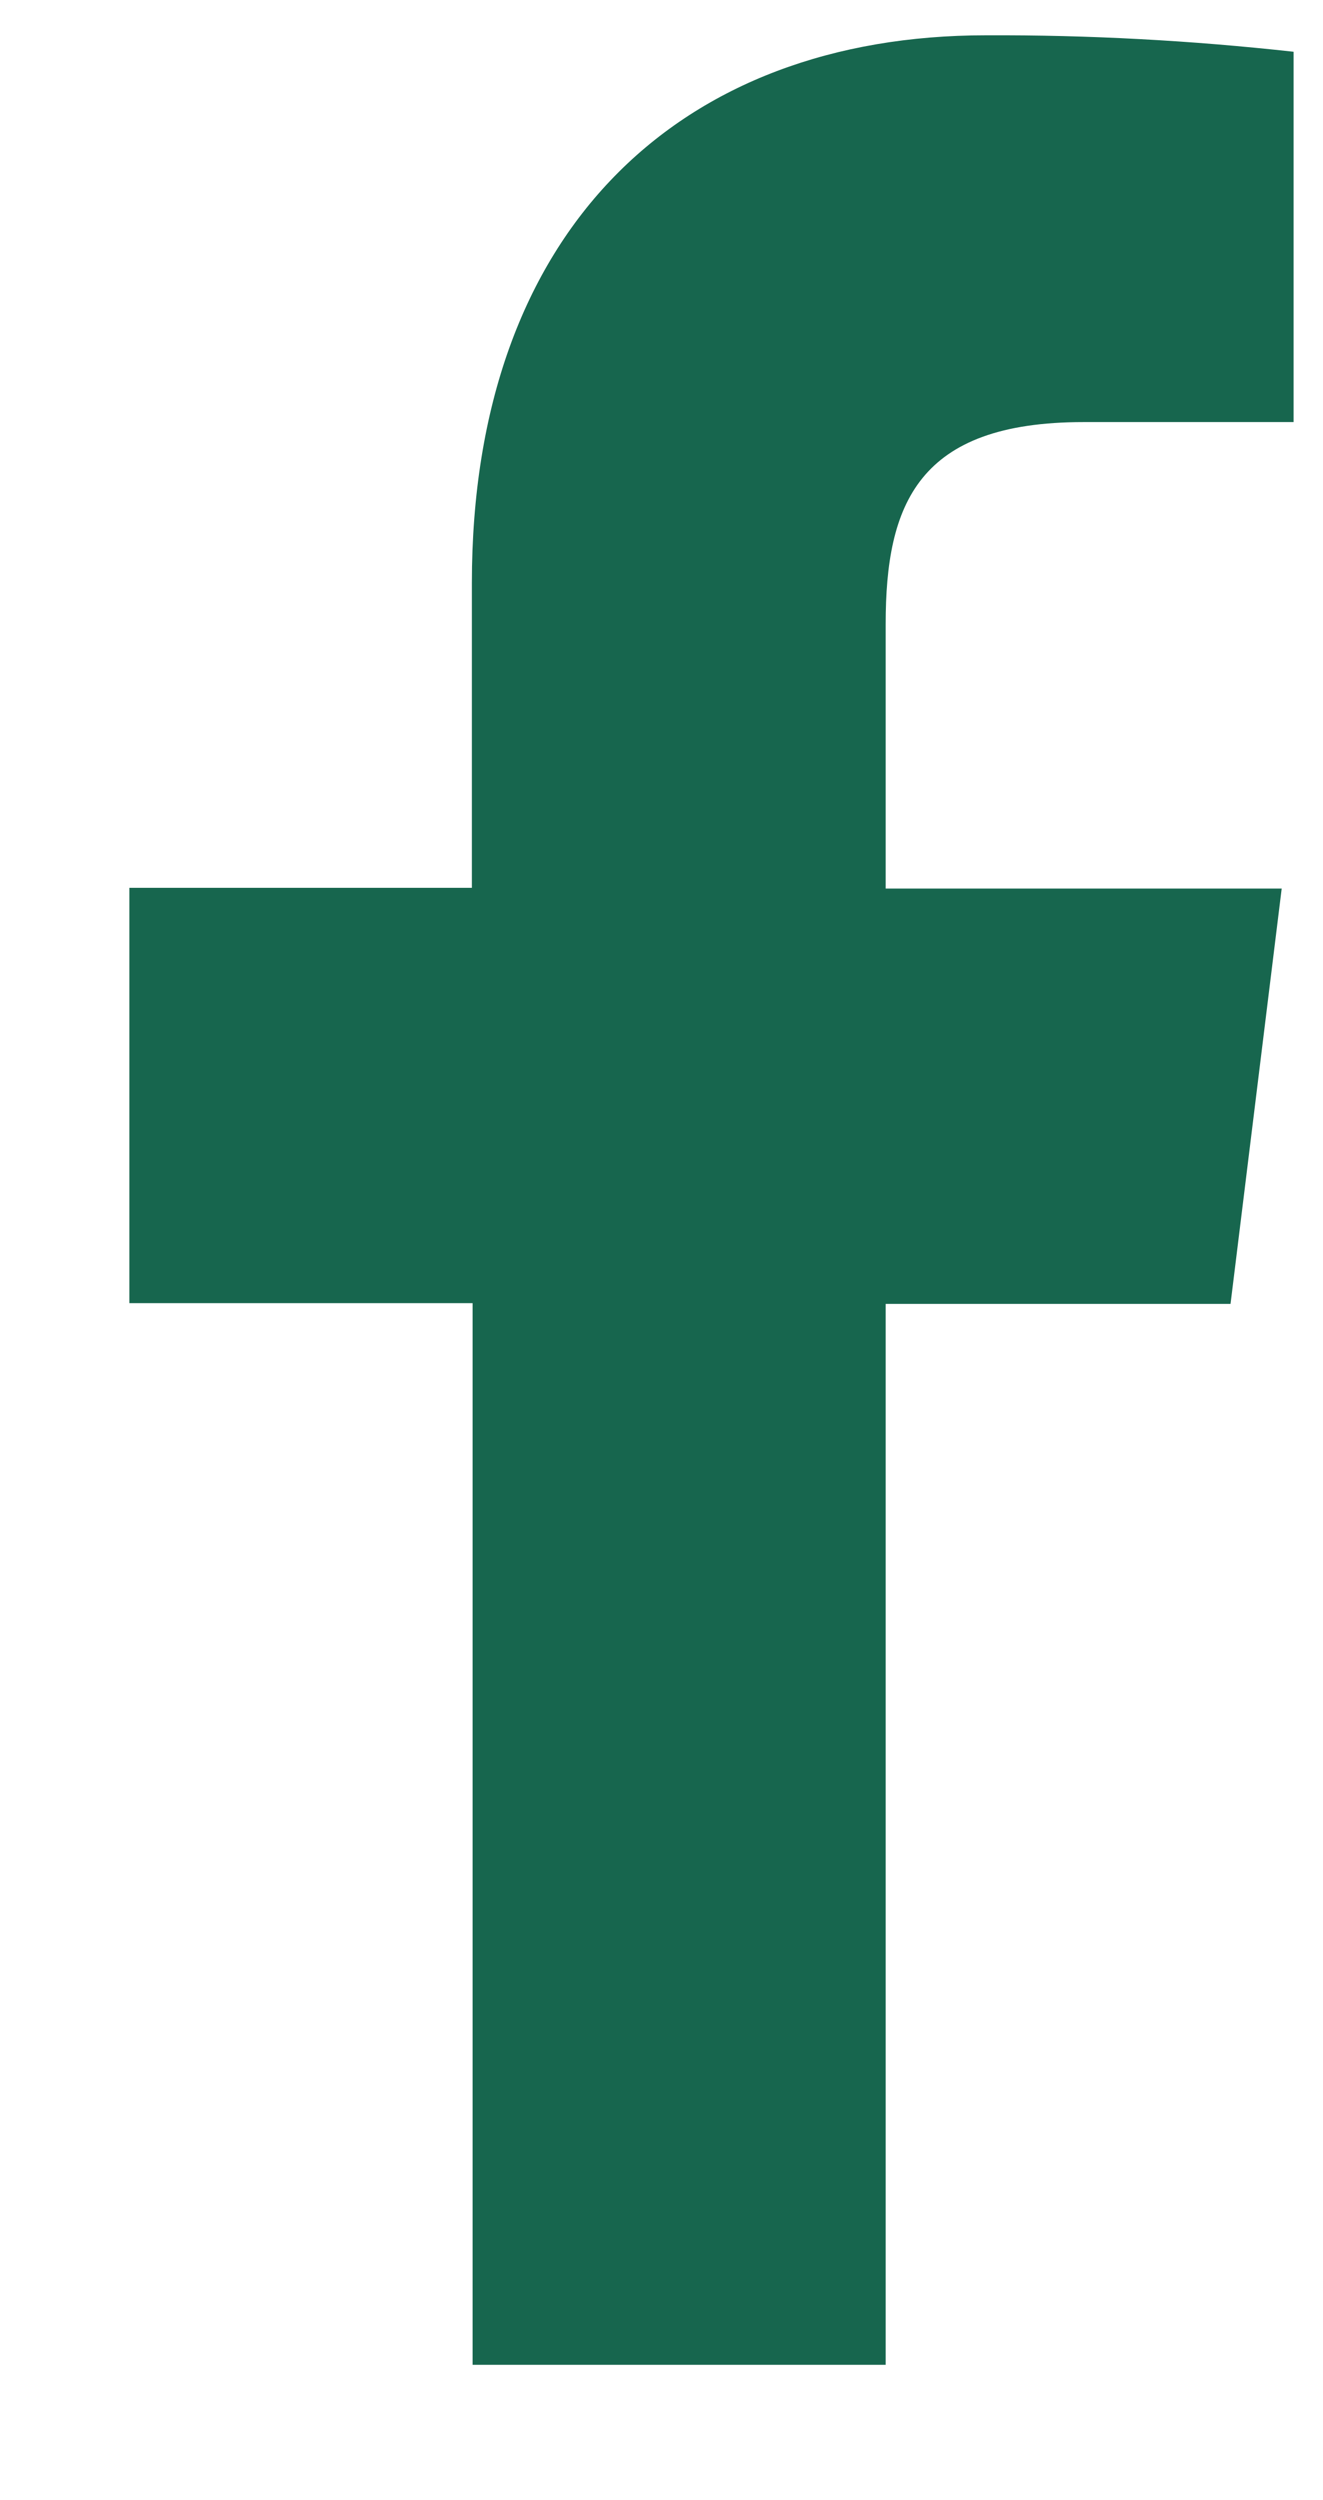 <svg width="9" height="17" viewBox="0 0 9 17" fill="none" xmlns="http://www.w3.org/2000/svg">
<path d="M6.025 16.08V8.866H8.371L8.719 6.042H6.025V4.243C6.025 3.428 6.244 2.87 7.371 2.87H8.8V0.352C8.105 0.275 7.406 0.237 6.707 0.24C4.634 0.24 3.21 1.553 3.21 3.964V6.037H0.88V8.861H3.215V16.08H6.025Z" fill="#17664E"/>
</svg>
